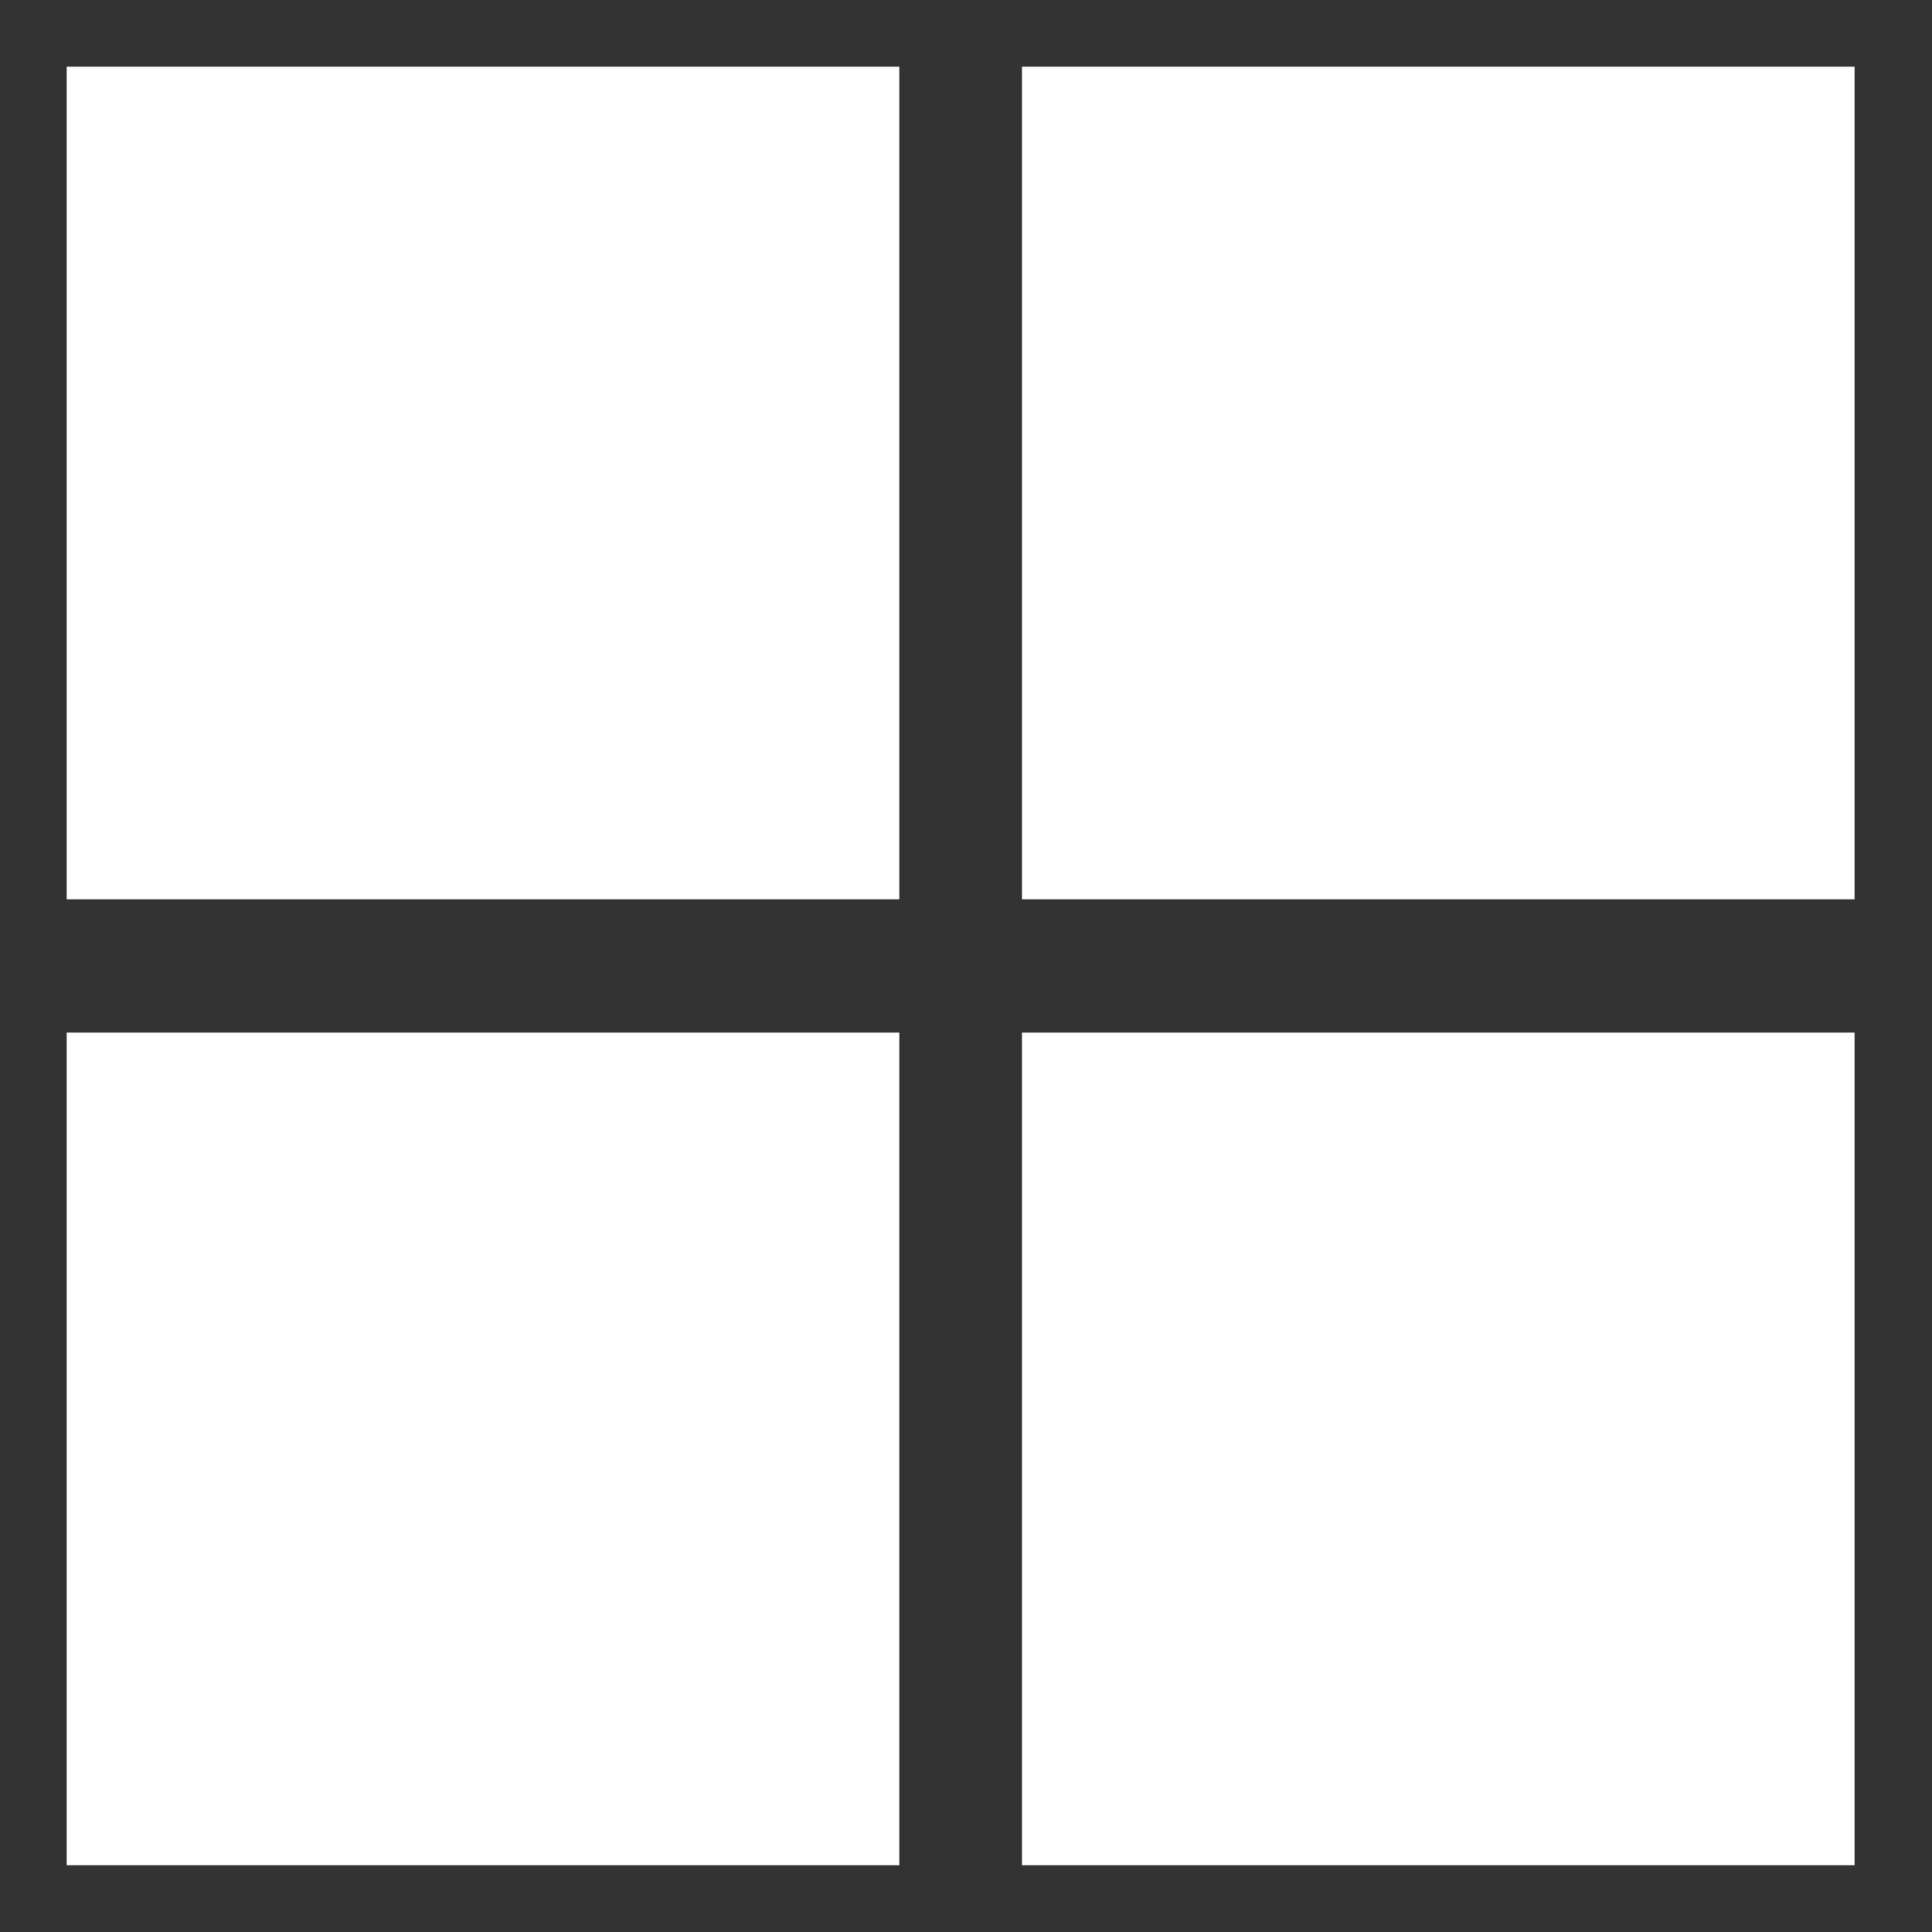 <?xml version="1.0" encoding="UTF-8" standalone="no"?>
<svg
   height="16"
   viewBox="0 0 16 16"
   width="16"
   version="1.1"
   id="svg28"
   sodipodi:docname="Mask.svg"
   inkscape:version="1.2.2 (732a01da63, 2022-12-09)"
   xmlns:inkscape="http://www.inkscape.org/namespaces/inkscape"
   xmlns:sodipodi="http://sodipodi.sourceforge.net/DTD/sodipodi-0.dtd"
   xmlns="http://www.w3.org/2000/svg"
   xmlns:svg="http://www.w3.org/2000/svg">
  <rect x="0" y="0" width="16" height="16" fill="#333333" stroke="none"/>
  <defs
     id="defs32" />
  <sodipodi:namedview
     id="namedview30"
     pagecolor="#505050"
     bordercolor="#eeeeee"
     borderopacity="1"
     inkscape:showpageshadow="0"
     inkscape:pageopacity="0"
     inkscape:pagecheckerboard="0"
     inkscape:deskcolor="#505050"
     showgrid="false"
     inkscape:zoom="45.254834"
     inkscape:cx="4.0990096"
     inkscape:cy="4.9718446"
     inkscape:window-width="2560"
     inkscape:window-height="1387"
     inkscape:window-x="-8"
     inkscape:window-y="1072"
     inkscape:window-maximized="1"
     inkscape:current-layer="svg28" />
  <rect
     style="fill:#ffffff;stroke:#ffffff;stroke-width:0.521"
     id="rect618-0"
     width="6.374"
     height="6.374"
     x="0.813"
     y="-7.187"
     transform="rotate(90)" />
  <rect
     style="fill:#ffffff;stroke:#ffffff;stroke-width:0.521"
     id="rect618-0-5"
     width="6.374"
     height="6.374"
     x="0.813"
     y="-15.098"
     transform="rotate(90)" />
  <rect
     style="fill:#ffffff;stroke:#ffffff;stroke-width:0.521"
     id="rect618-0-3"
     width="6.374"
     height="6.374"
     x="8.812"
     y="-7.187"
     transform="rotate(90)" />
  <rect
     style="fill:#ffffff;stroke:#ffffff;stroke-width:0.521"
     id="rect618-0-5-5"
     width="6.374"
     height="6.374"
     x="8.812"
     y="-15.098"
     transform="rotate(90)" />
</svg>
